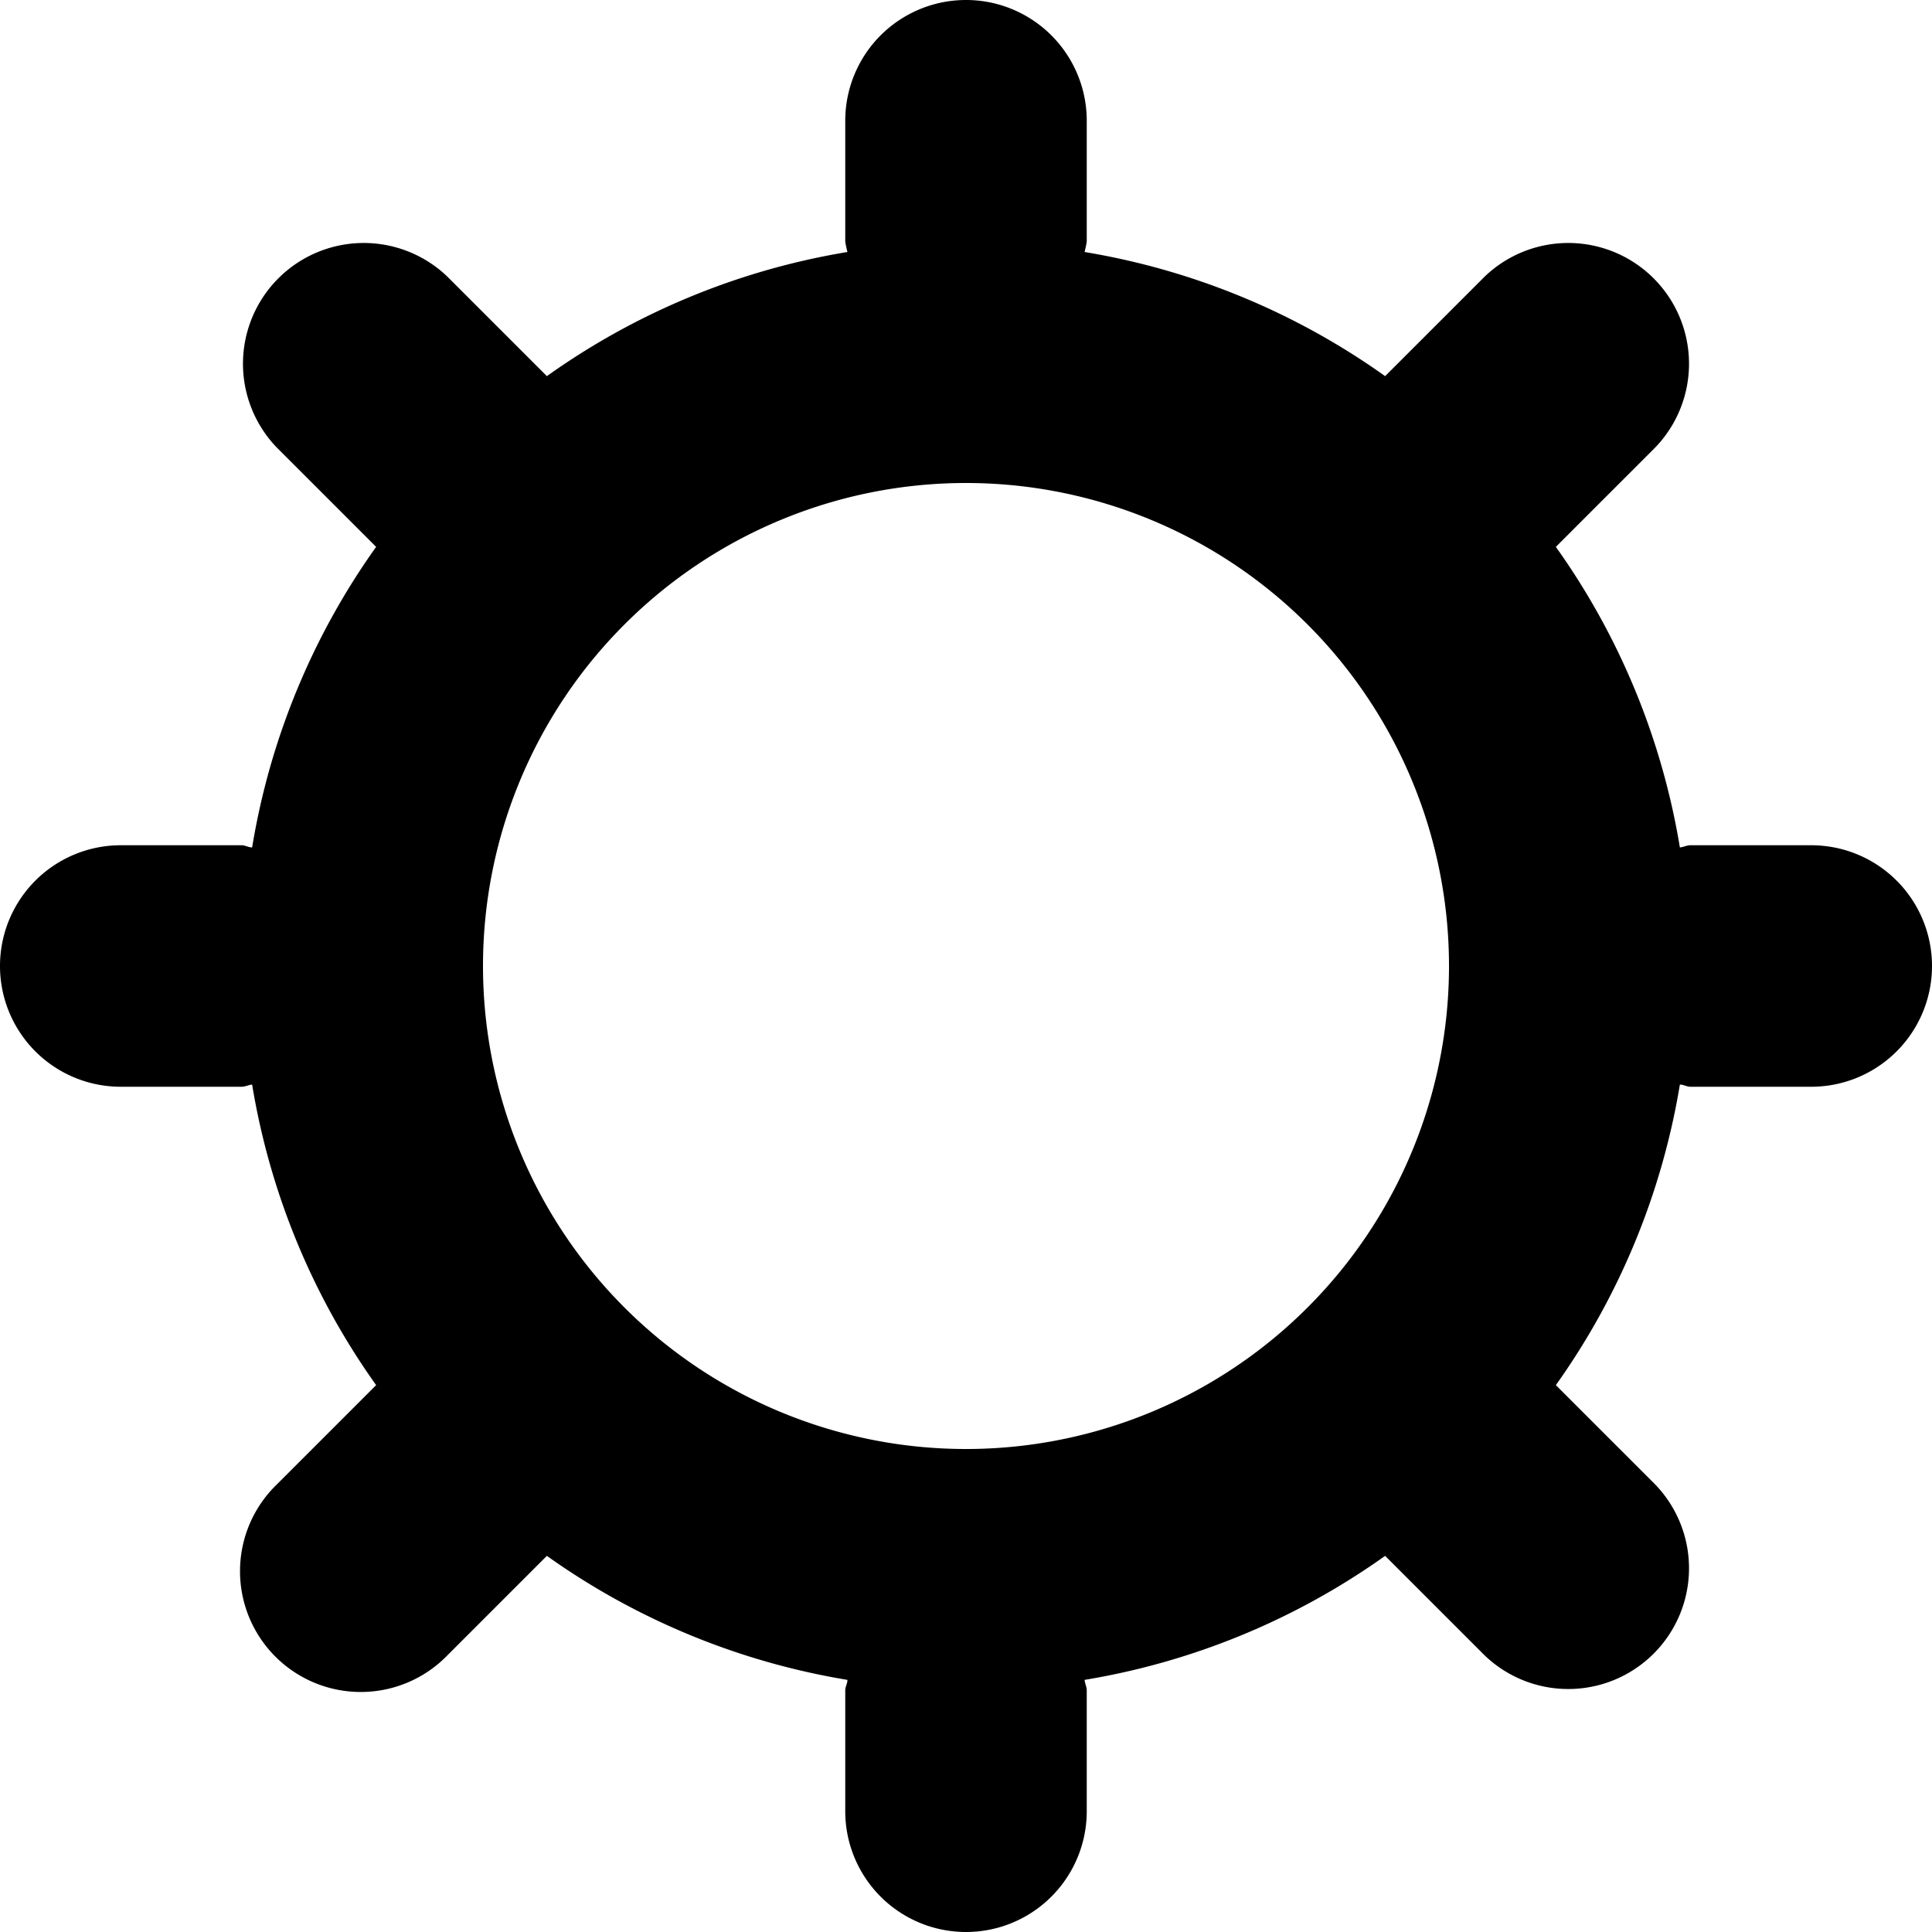<svg xmlns="http://www.w3.org/2000/svg" width="16" height="16" viewBox="0 0 16 16">
<defs>
    <style>
      .cls-1 {
        fill-rule: evenodd;
      }
    </style>
  </defs>
  <path id="sun_1" class="cls-1" d="M559,263h-1c-0.031,0-.057.015-0.088,0.018a5.959,5.959,0,0,0-1.027-2.489l0.822-.822a1,1,0,0,0-1.414-1.414l-0.822.822a5.966,5.966,0,0,0-2.489-1.028A0.838,0.838,0,0,0,553,258v-1a1,1,0,0,0-2,0v1a0.838,0.838,0,0,0,.018.087,5.961,5.961,0,0,0-2.489,1.028l-0.822-.822a1,1,0,0,0-1.414,1.414l0.822,0.822a5.946,5.946,0,0,0-1.027,2.489c-0.031,0-.057-0.018-0.088-0.018h-1a1,1,0,0,0,0,2h1c0.031,0,.057-0.015.088-0.018a5.952,5.952,0,0,0,1.027,2.489l-0.822.822a1,1,0,1,0,1.414,1.414l0.822-.822a5.965,5.965,0,0,0,2.489,1.027c0,0.031-.018.057-0.018,0.088v1a1,1,0,0,0,2,0v-1c0-.031-0.015-0.057-0.018-0.088a5.965,5.965,0,0,0,2.489-1.027l0.822,0.822a1,1,0,0,0,1.414-1.414l-0.822-.822a5.965,5.965,0,0,0,1.027-2.489c0.031,0,.057.018,0.088,0.018h1A1,1,0,0,0,559,263Zm-7,5a4,4,0,1,1,4-4A4,4,0,0,1,552,268Z" transform="translate(-544 -256)"/>
</svg>
